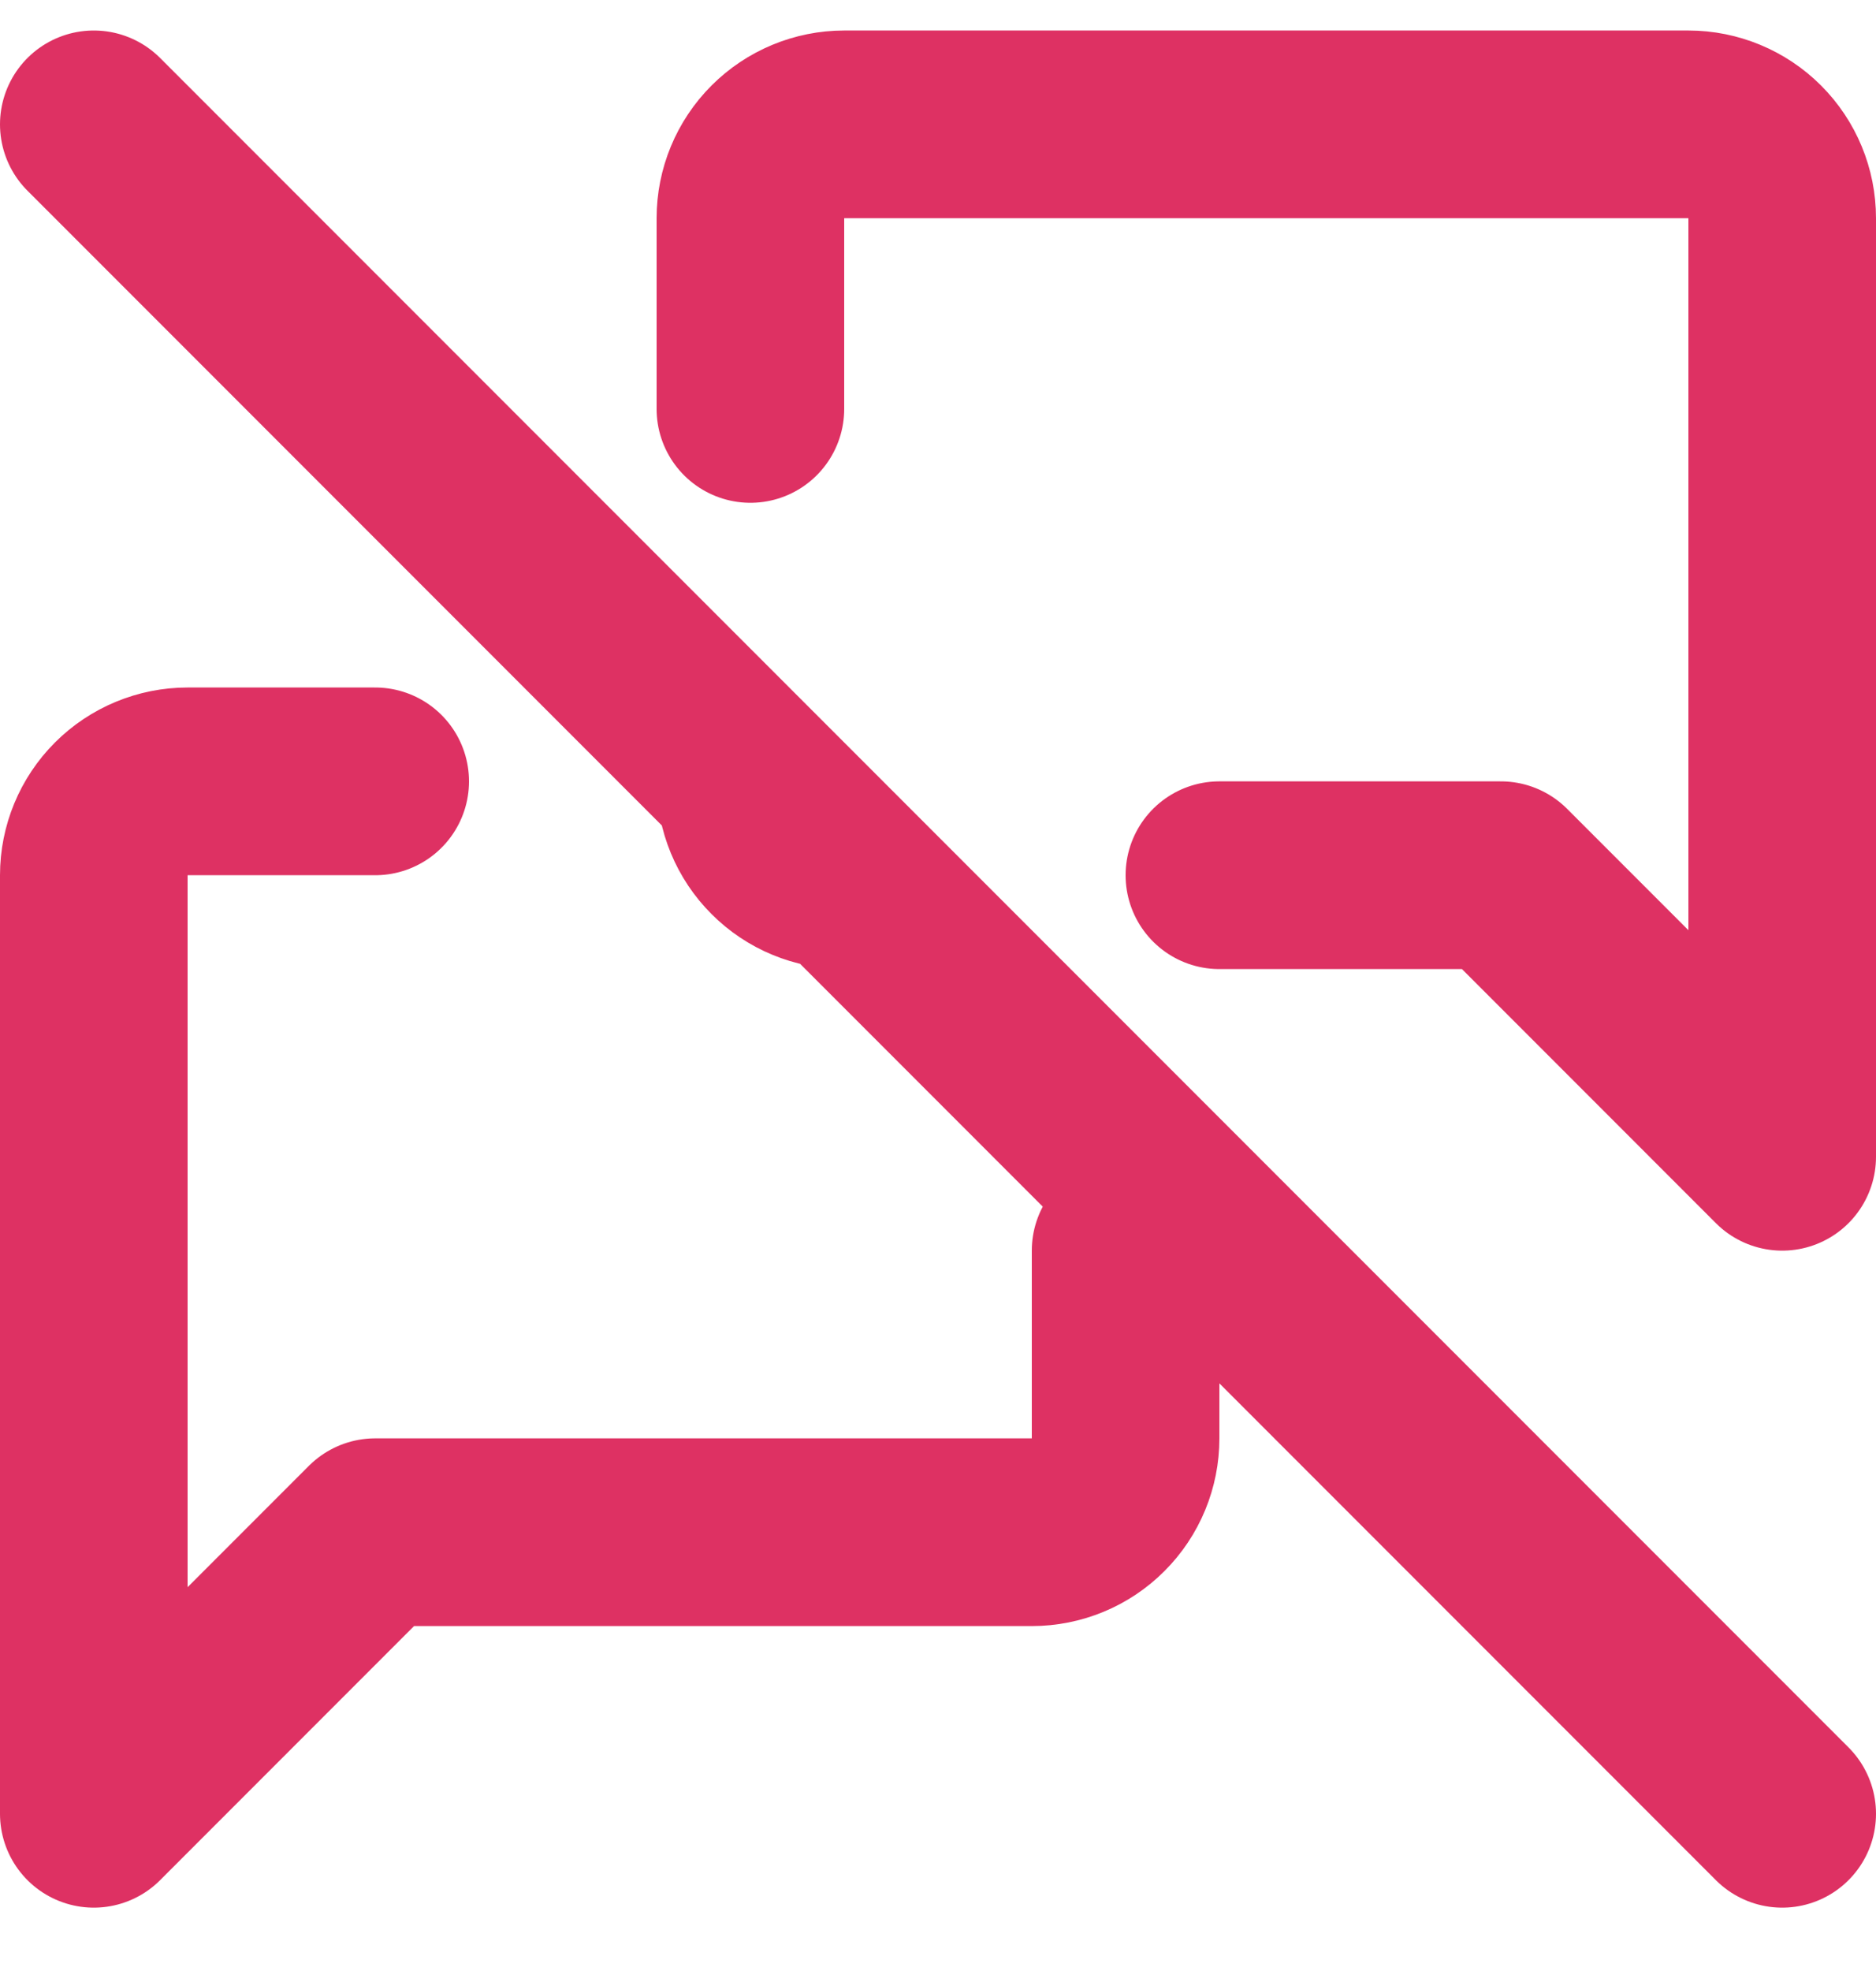 <svg width="20" height="21" viewBox="0 0 20 21" fill="none" xmlns="http://www.w3.org/2000/svg">
<path d="M1 1.325L19 19.325M9 9.325C8.735 9.325 8.48 9.22 8.293 9.032C8.105 8.845 8 8.59 8 8.325M8 4.357V2.325C8 2.06 8.105 1.806 8.293 1.618C8.48 1.431 8.735 1.325 9 1.325H18C18.265 1.325 18.52 1.431 18.707 1.618C18.895 1.806 19 2.06 19 2.325V12.325L16 9.325H13M12 13.325V15.325C12 15.59 11.895 15.845 11.707 16.032C11.52 16.22 11.265 16.325 11 16.325H4L1 19.325V9.325C1 9.06 1.105 8.806 1.293 8.618C1.48 8.431 1.735 8.325 2 8.325H4" stroke="#DE3163" stroke-width="2" stroke-linecap="round" stroke-linejoin="round"/>
</svg>
